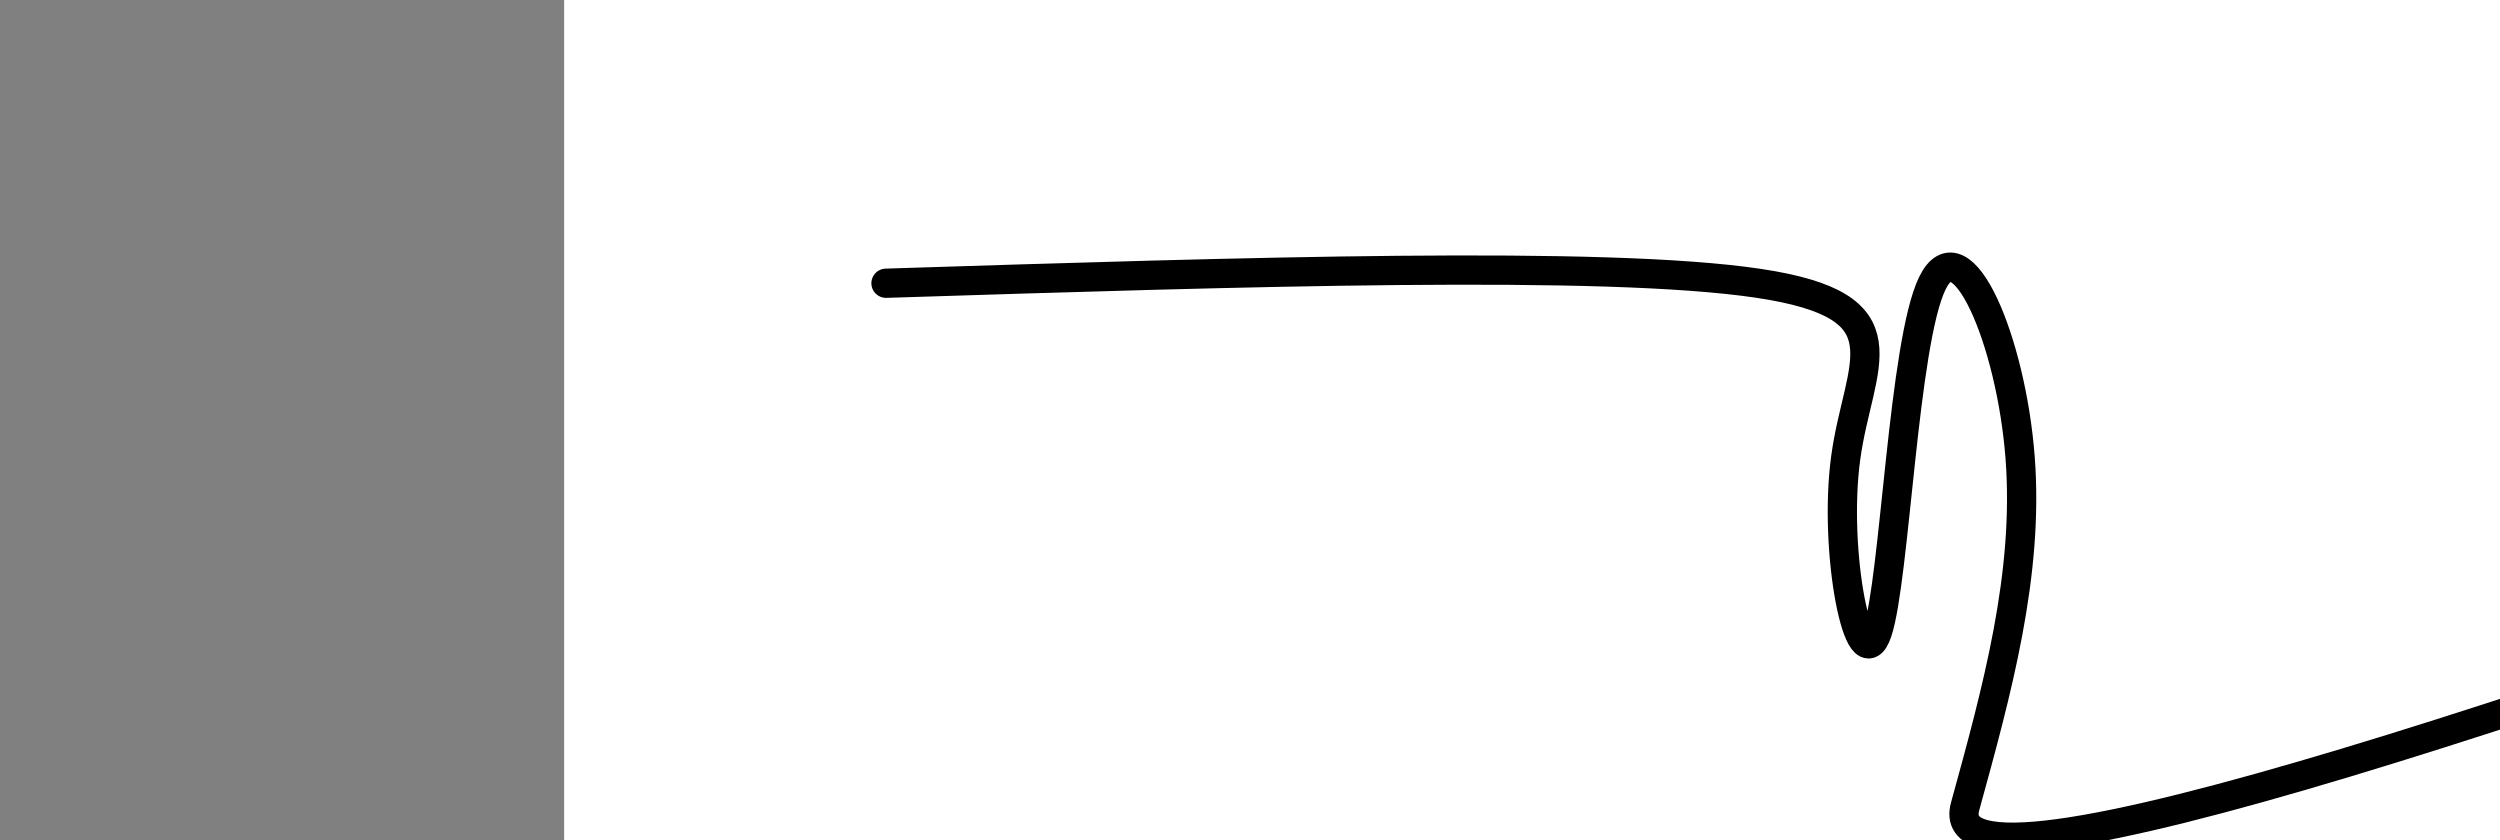 <?xml version="1.0" encoding="utf-8"?><svg version="1.1" id="Calque_1" xmlns="http://www.w3.org/2000/svg" xmlns:xlink="http://www.w3.org/1999/xlink" x="0px" y="0px" width="2136px" height="718px" viewBox="-482 180 2136 718" enable-background="new -482 180 2136 718" xml:space="preserve"><rect x="-482" y="180" width="2136" height="718" fill="#808080" stroke="none"/><g xmlns="http://www.w3.org/2000/svg"><polygon points="0,1440 0,0 2560,0 2560,1440" fill="rgb(255,255,255)" stroke-width="1" stroke-linecap="butt" stroke-linejoin="miter"/><path d="M275,422c306.998,-9.742 613.997,-19.485 745,0c131.003,19.485 86.012,68.196 75,149c-11.012,80.804 11.956,193.7 27,149c15.044,-44.7 22.166,-246.996 47,-298c24.834,-51.004 67.381,49.285 75,149c7.619,99.715 -19.691,198.858 -47,298c-27.309,99.142 531.345,-99.429 1090,-298" fill-opacity="0" fill="rgb(0,0,0)" stroke="rgb(0,0,0)" stroke-width="25" stroke-linecap="round" stroke-linejoin="round"/></g></svg>